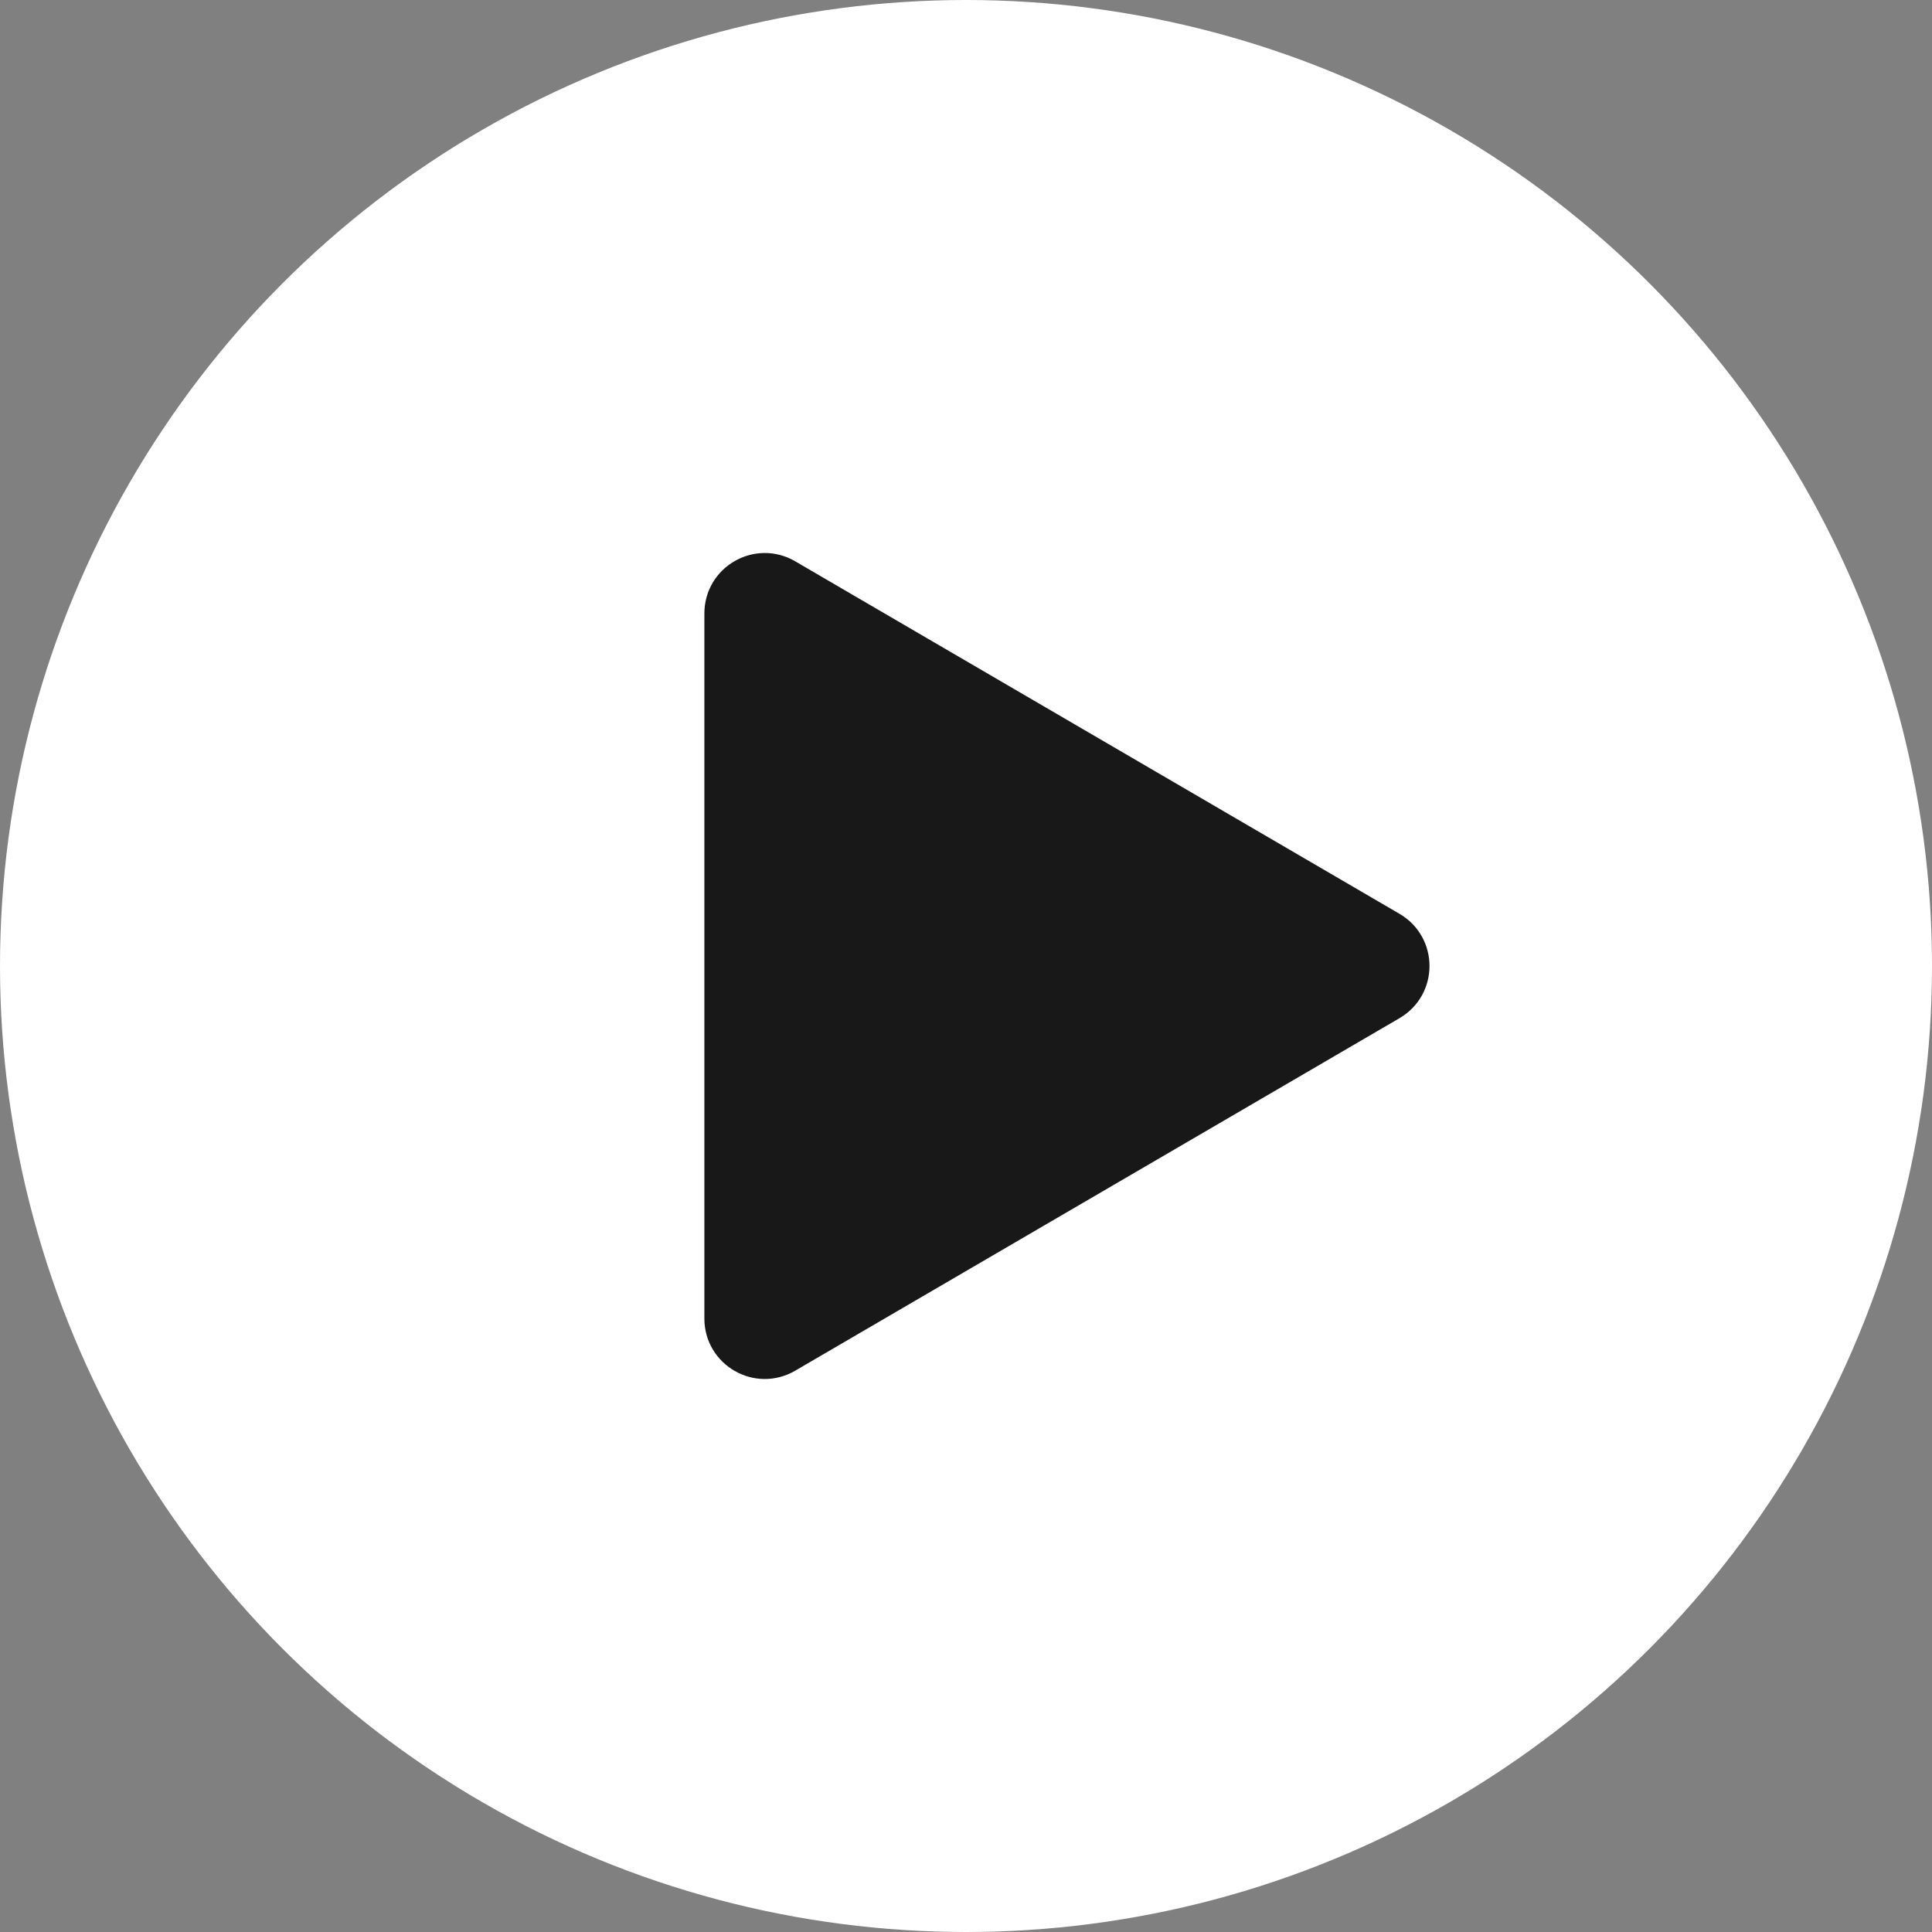 <svg width="48" height="48" viewBox="0 0 48 48" fill="none" xmlns="http://www.w3.org/2000/svg">
<rect x="0" y="0" width="48" height="48" fill="#808080" stroke="none"/>
<circle cx="24" cy="24" r="24" fill="white"/>
<path d="M18 32.759V15.241C18 14.469 18.837 13.988 19.504 14.377L34.519 23.136C35.181 23.522 35.181 24.478 34.519 24.864L19.504 33.623C18.837 34.012 18 33.531 18 32.759Z" fill="#181818" stroke="#181818" stroke-linecap="round" stroke-linejoin="round"/>
</svg>
